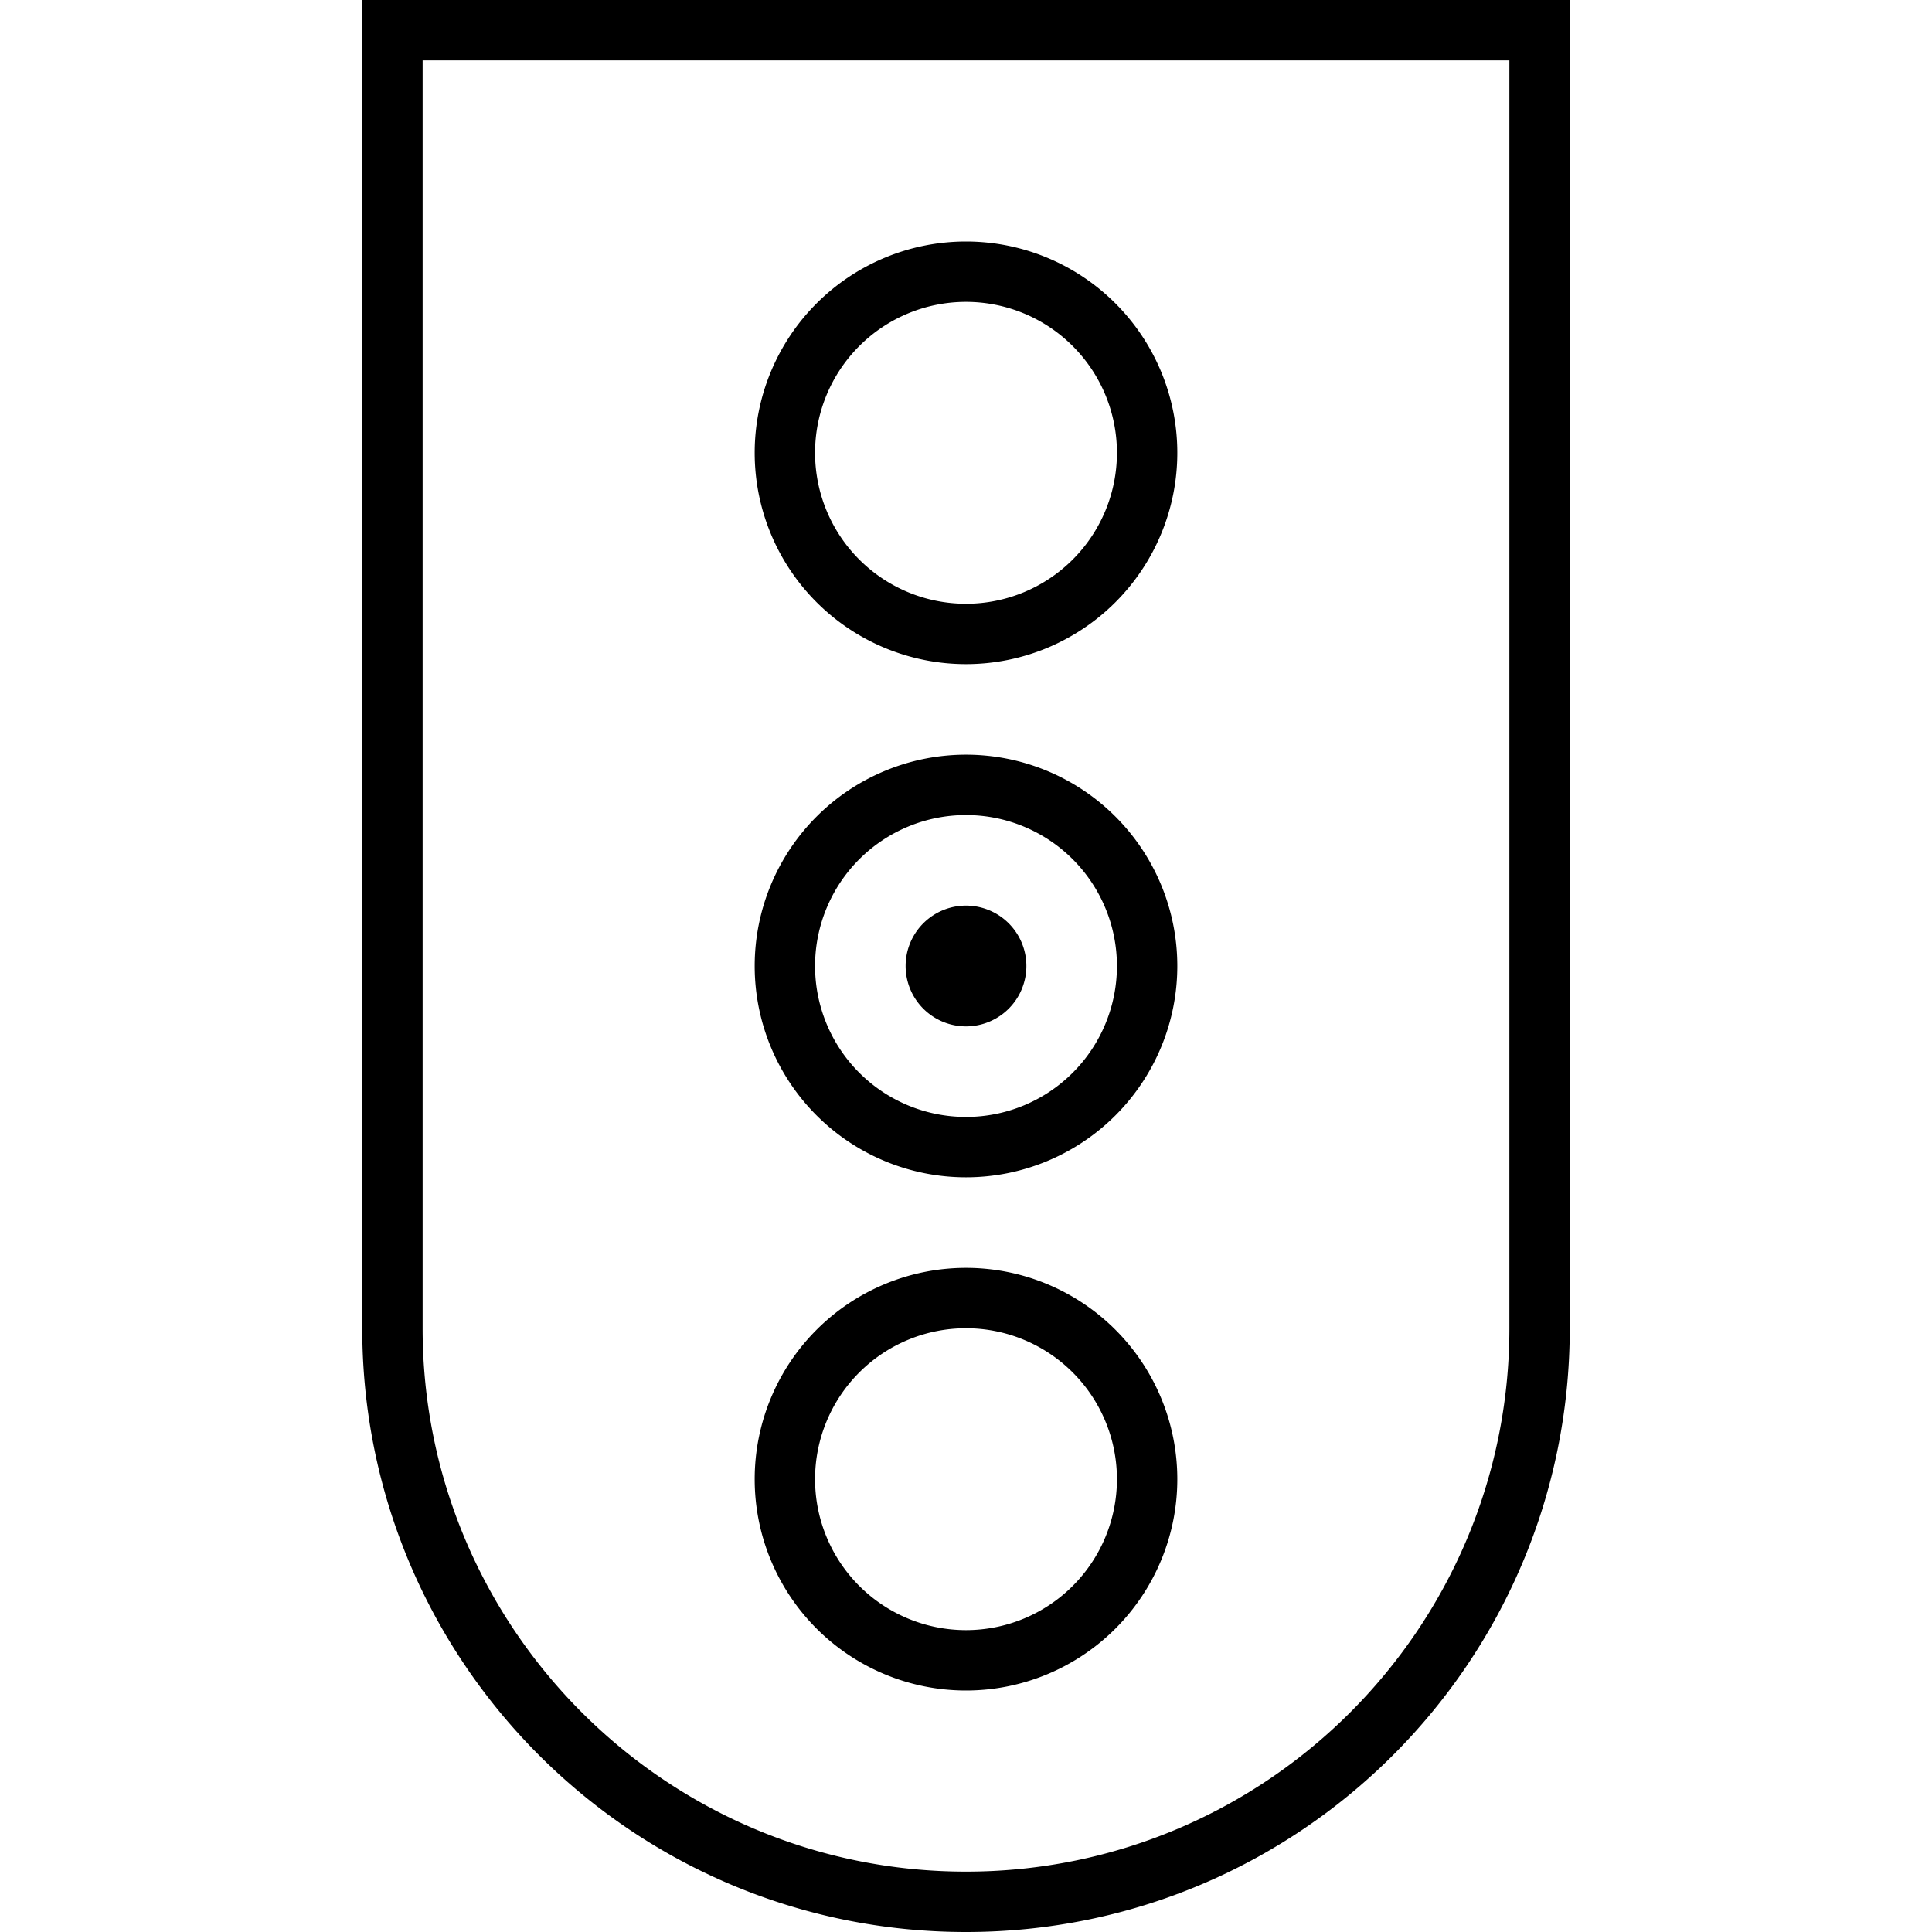 <svg xmlns="http://www.w3.org/2000/svg" width="24" height="24" viewBox="0 0 320 512"><path d="M304 16l0 336c0 79.5-64.5 144-144 144S16 431.5 16 352L16 16l288 0zM16 0L0 0 0 16 0 352c0 88.4 71.6 160 160 160s160-71.6 160-160l0-336 0-16L304 0 16 0zM160 432a40 40 0 1 1 0-80 40 40 0 1 1 0 80zm0-96a56 56 0 1 0 0 112 56 56 0 1 0 0-112zm40-80a40 40 0 1 1 -80 0 40 40 0 1 1 80 0zm-96 0a56 56 0 1 0 112 0 56 56 0 1 0 -112 0zm56-96a40 40 0 1 1 0-80 40 40 0 1 1 0 80zm0-96a56 56 0 1 0 0 112 56 56 0 1 0 0-112zm0 176a16 16 0 1 0 0 32 16 16 0 1 0 0-32z"/></svg>